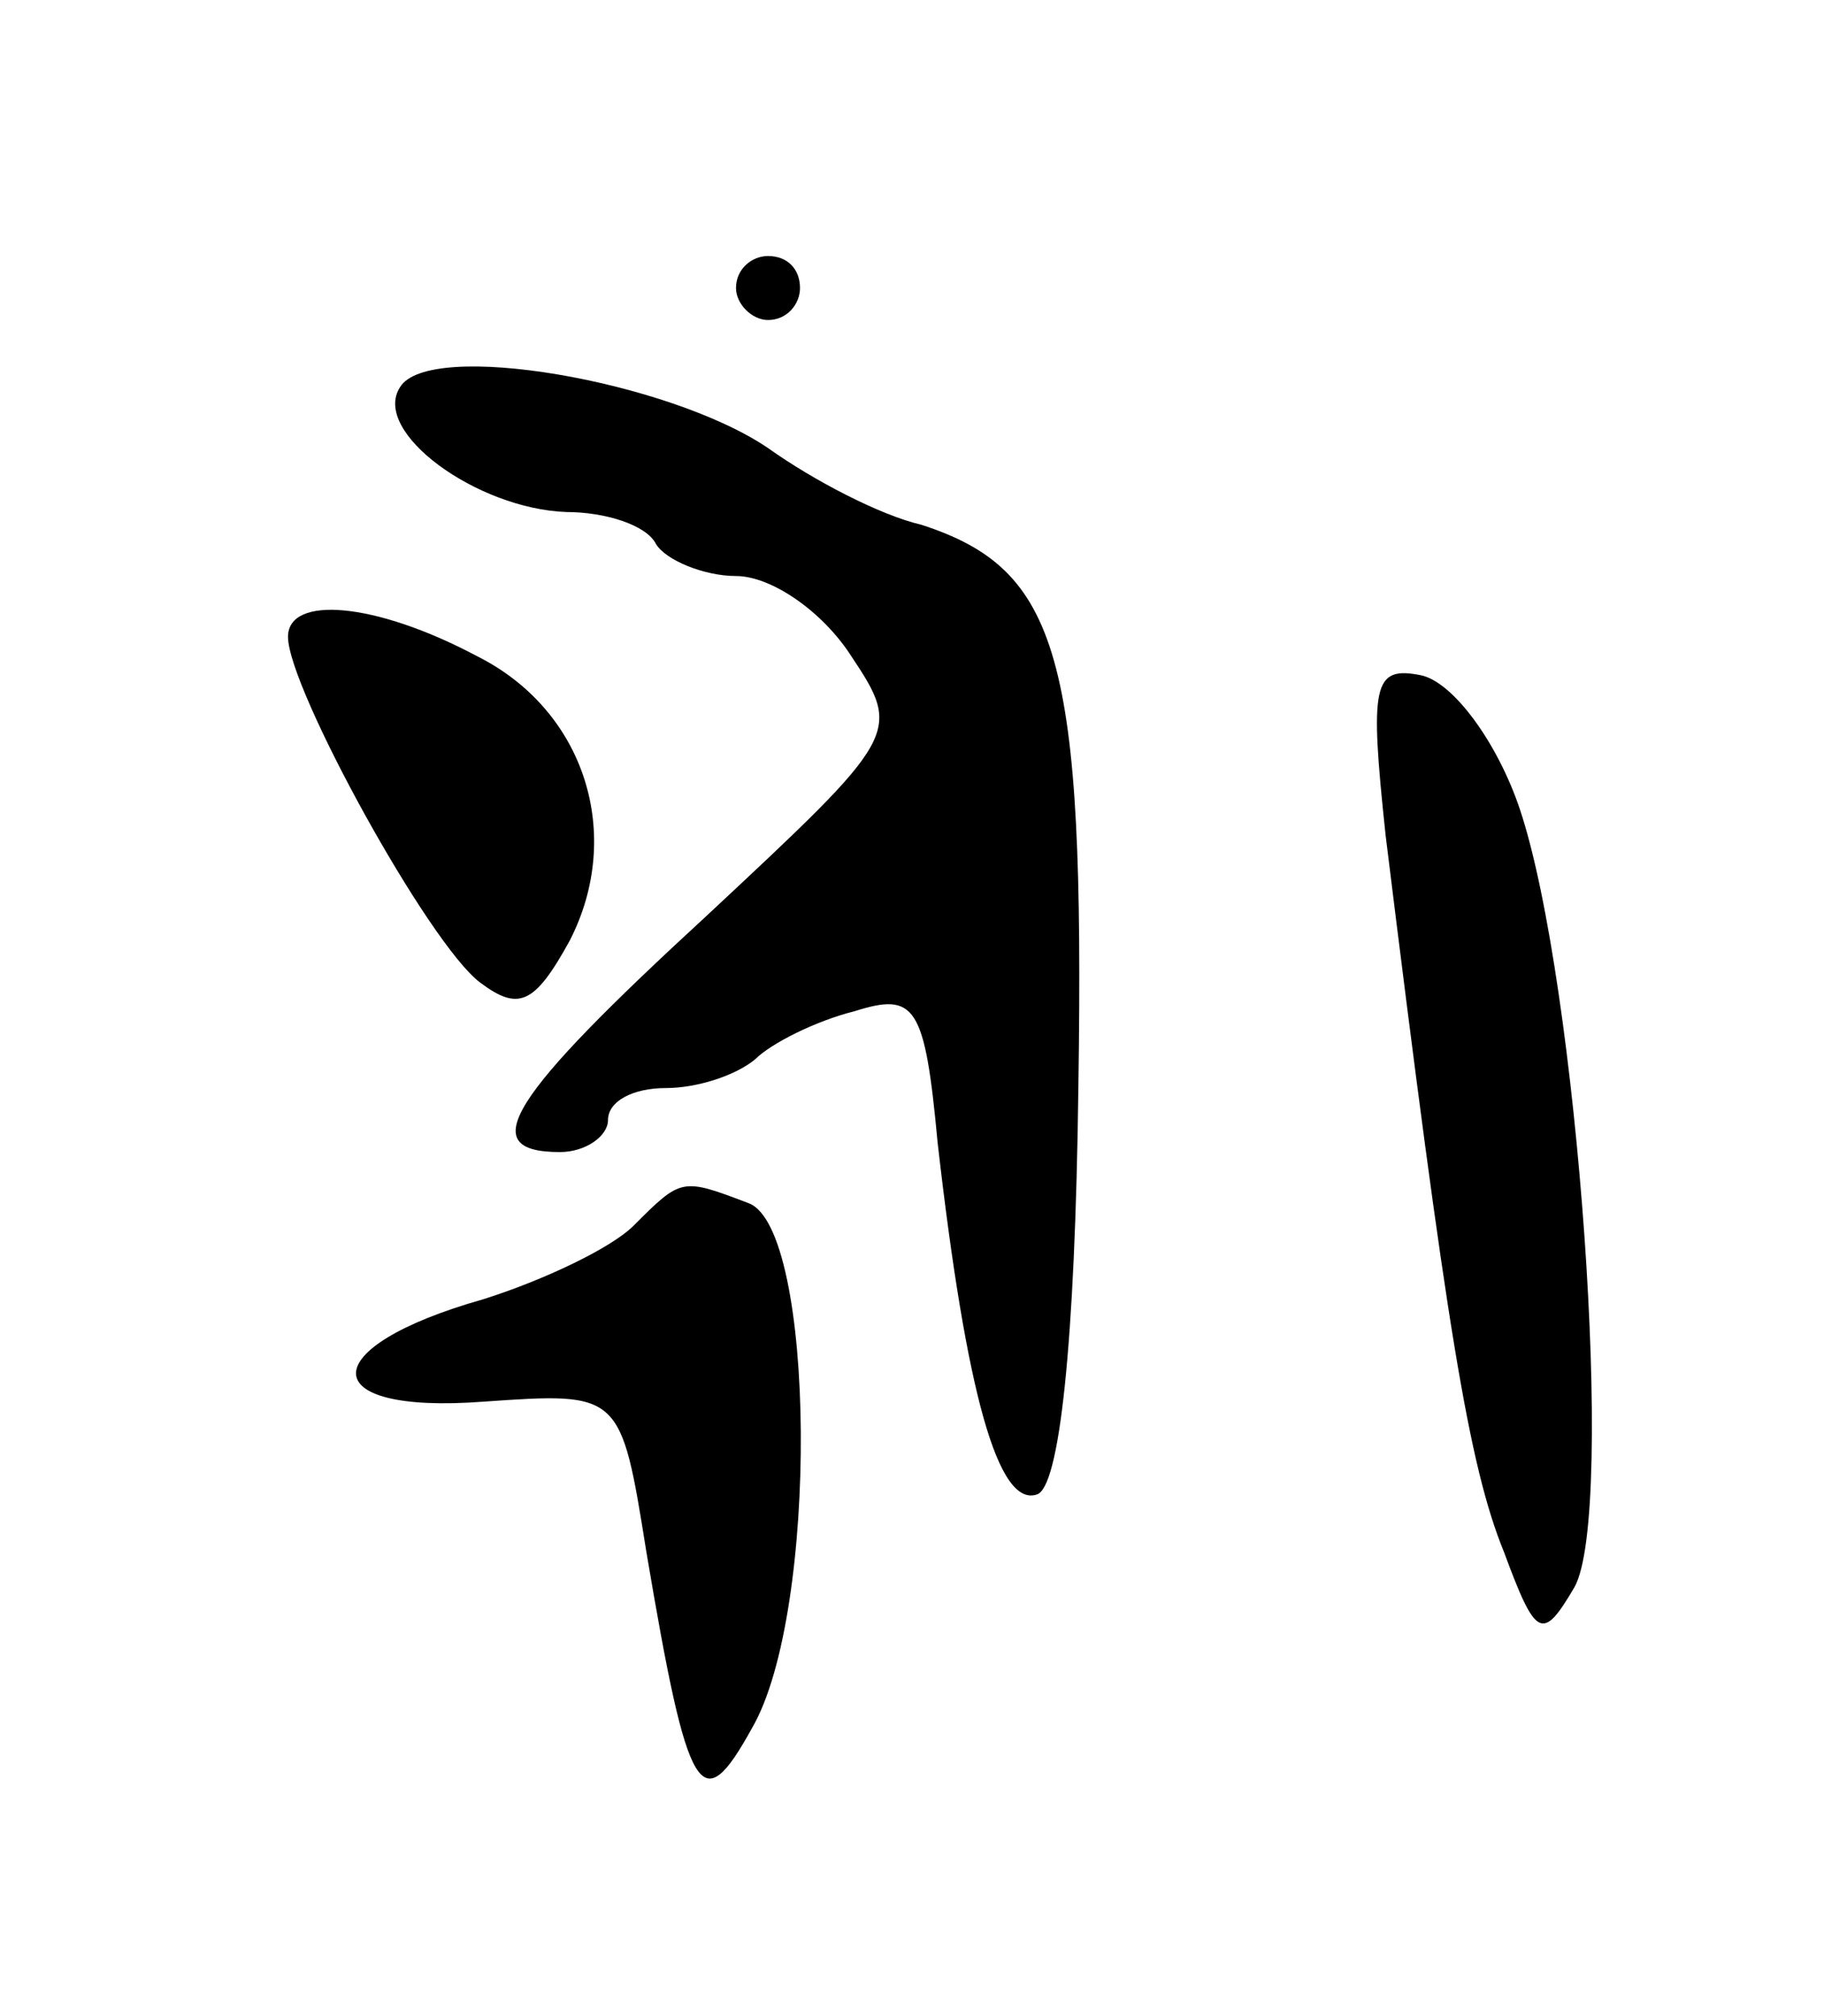 <svg version="1.0" xmlns="http://www.w3.org/2000/svg"
 width="57pt" height="63pt" viewBox="0 0 57 63"
 preserveAspectRatio="xMidYMid meet">
<g transform="translate(0,63) scale(0.1,-0.1)"
fill="#000000" stroke="none">
<path d="M230 540 c0 -5 5 -10 10 -10 6 0 10 5 10 10 0 6 -4 10 -10 10 -5 0
-10 -4 -10 -10z"/>
<path d="M125 509 c-9 -14 24 -38 52 -39 12 0 25 -4 28 -10 3 -5 15 -10 25
-10 11 0 27 -11 36 -25 16 -24 15 -25 -45 -81 -62 -57 -73 -74 -46 -74 8 0 15
5 15 10 0 6 8 10 18 10 10 0 22 4 28 9 5 5 19 12 31 15 19 6 22 2 26 -41 9
-79 19 -114 31 -110 7 2 12 46 13 128 2 134 -6 161 -49 175 -13 3 -34 14 -48
24 -31 21 -106 34 -115 19z"/>
<path d="M90 431 c0 -16 44 -96 60 -108 12 -9 17 -7 28 13 17 33 5 72 -29 89
-32 17 -59 19 -59 6z"/>
<path d="M433 369 c19 -154 26 -197 37 -224 10 -27 12 -28 22 -11 13 23 1 189
-17 243 -7 21 -21 40 -31 42 -15 3 -16 -3 -11 -50z"/>
<path d="M198 247 c-7 -7 -28 -17 -47 -23 -53 -15 -53 -36 0 -32 43 3 43 3 51
-47 13 -77 17 -84 33 -55 21 36 20 156 -1 164 -21 8 -21 8 -36 -7z"/>
</g>
</svg>
